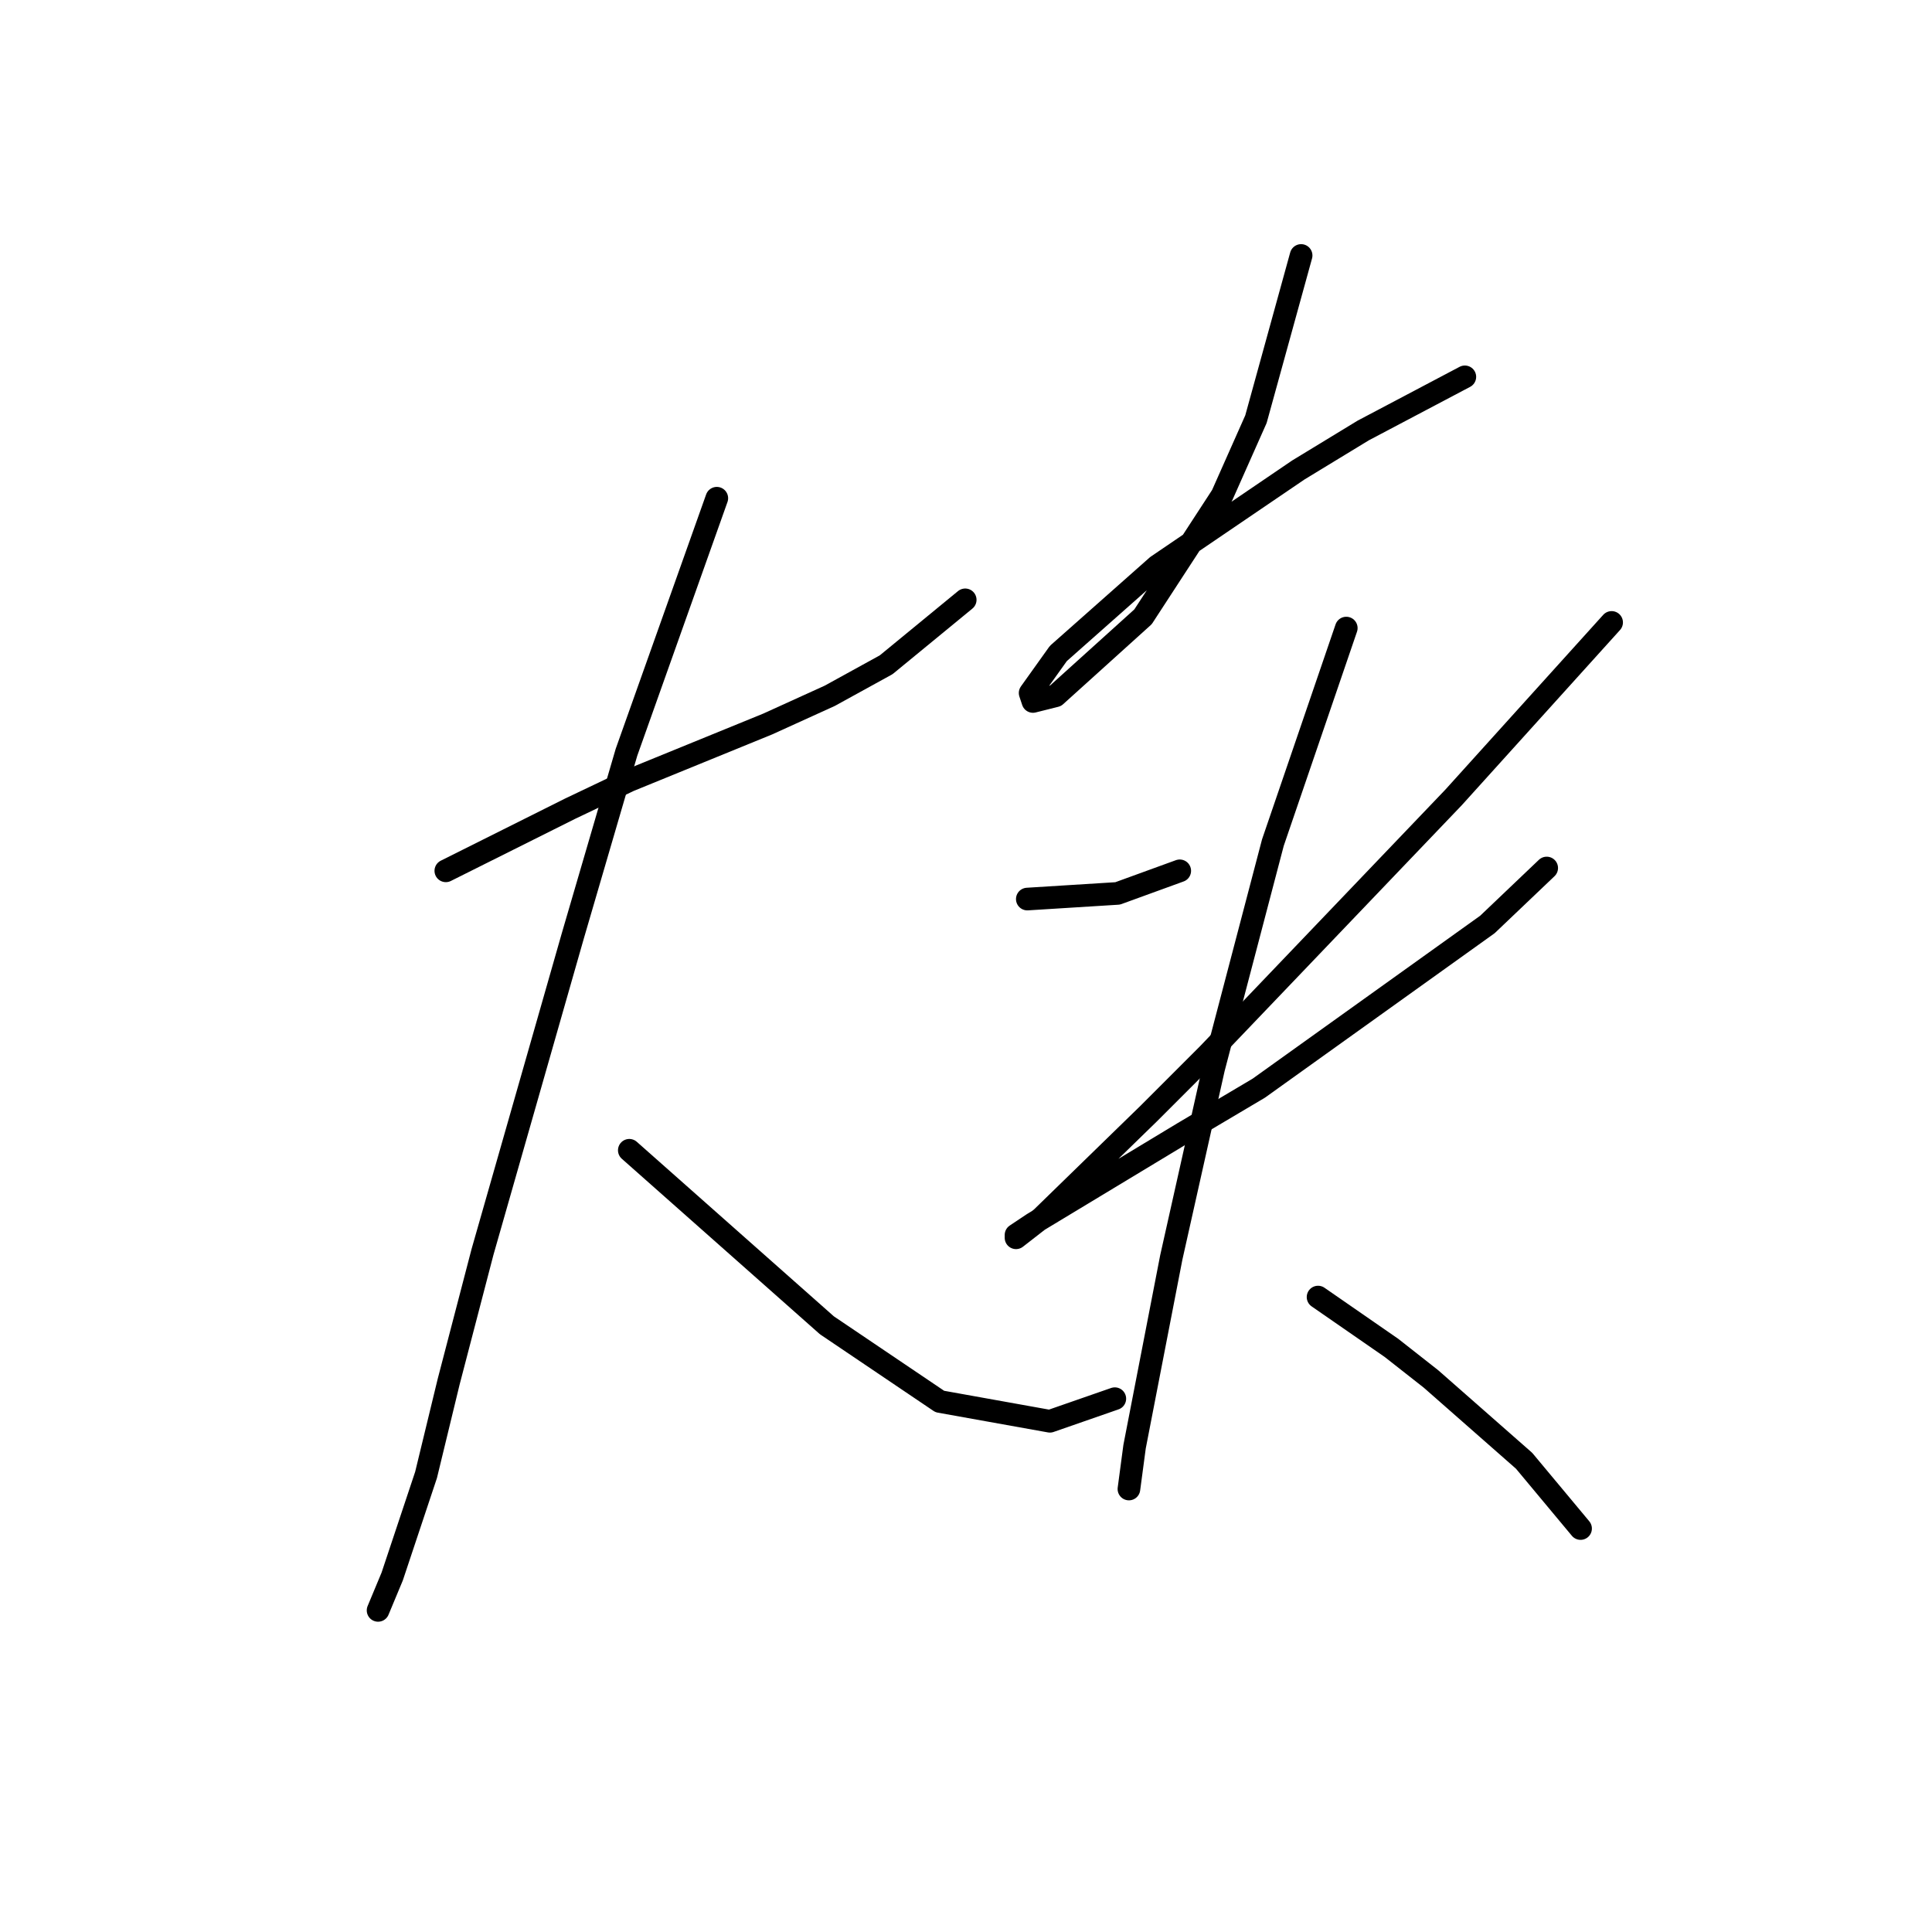 <?xml version="1.0" standalone="no"?>
    <svg width="256" height="256" xmlns="http://www.w3.org/2000/svg" version="1.1">
    <polyline stroke="black" stroke-width="3" stroke-linecap="round" fill="transparent" stroke-linejoin="round" points="59.074 115.389 67.302 111.275 75.531 107.161 83.386 103.42 101.713 95.94 109.942 92.199 117.422 88.085 127.895 79.482 127.895 79.482 " />
        <polyline stroke="black" stroke-width="3" stroke-linecap="round" fill="transparent" stroke-linejoin="round" points="94.981 66.017 88.996 82.849 83.012 99.68 75.905 123.992 63.936 165.884 59.448 183.089 56.455 195.432 51.967 208.897 50.097 213.385 50.097 213.385 " />
        <polyline stroke="black" stroke-width="3" stroke-linecap="round" fill="transparent" stroke-linejoin="round" points="83.386 152.418 96.477 164.013 109.568 175.608 124.529 185.707 139.116 188.325 147.719 185.333 147.719 185.333 " />
        <polyline stroke="black" stroke-width="3" stroke-linecap="round" fill="transparent" stroke-linejoin="round" points="172.405 33.851 169.413 44.698 166.42 55.544 161.932 65.643 151.459 81.727 139.864 92.199 136.872 92.948 136.498 91.825 140.238 86.589 153.329 74.994 172.031 62.277 180.634 57.041 194.099 49.934 194.099 49.934 " />
        <polyline stroke="black" stroke-width="3" stroke-linecap="round" fill="transparent" stroke-linejoin="round" points="136.124 119.13 142.108 118.756 148.093 118.382 156.322 115.389 156.322 115.389 " />
        <polyline stroke="black" stroke-width="3" stroke-linecap="round" fill="transparent" stroke-linejoin="round" points="213.548 82.475 203.075 94.07 192.603 105.665 160.062 139.701 152.207 147.556 137.994 161.395 134.628 164.013 134.628 163.639 136.872 162.143 156.696 150.174 166.794 144.19 197.091 122.496 204.946 115.015 204.946 115.015 " />
        <polyline stroke="black" stroke-width="3" stroke-linecap="round" fill="transparent" stroke-linejoin="round" points="178.389 83.223 173.527 97.436 168.665 111.649 160.81 141.572 155.199 166.632 150.337 191.692 149.589 197.302 149.589 197.302 " />
        <polyline stroke="black" stroke-width="3" stroke-linecap="round" fill="transparent" stroke-linejoin="round" points="174.649 171.868 179.511 175.234 184.374 178.601 189.61 182.715 201.953 193.562 209.434 202.539 209.434 202.539 " />
        </svg>